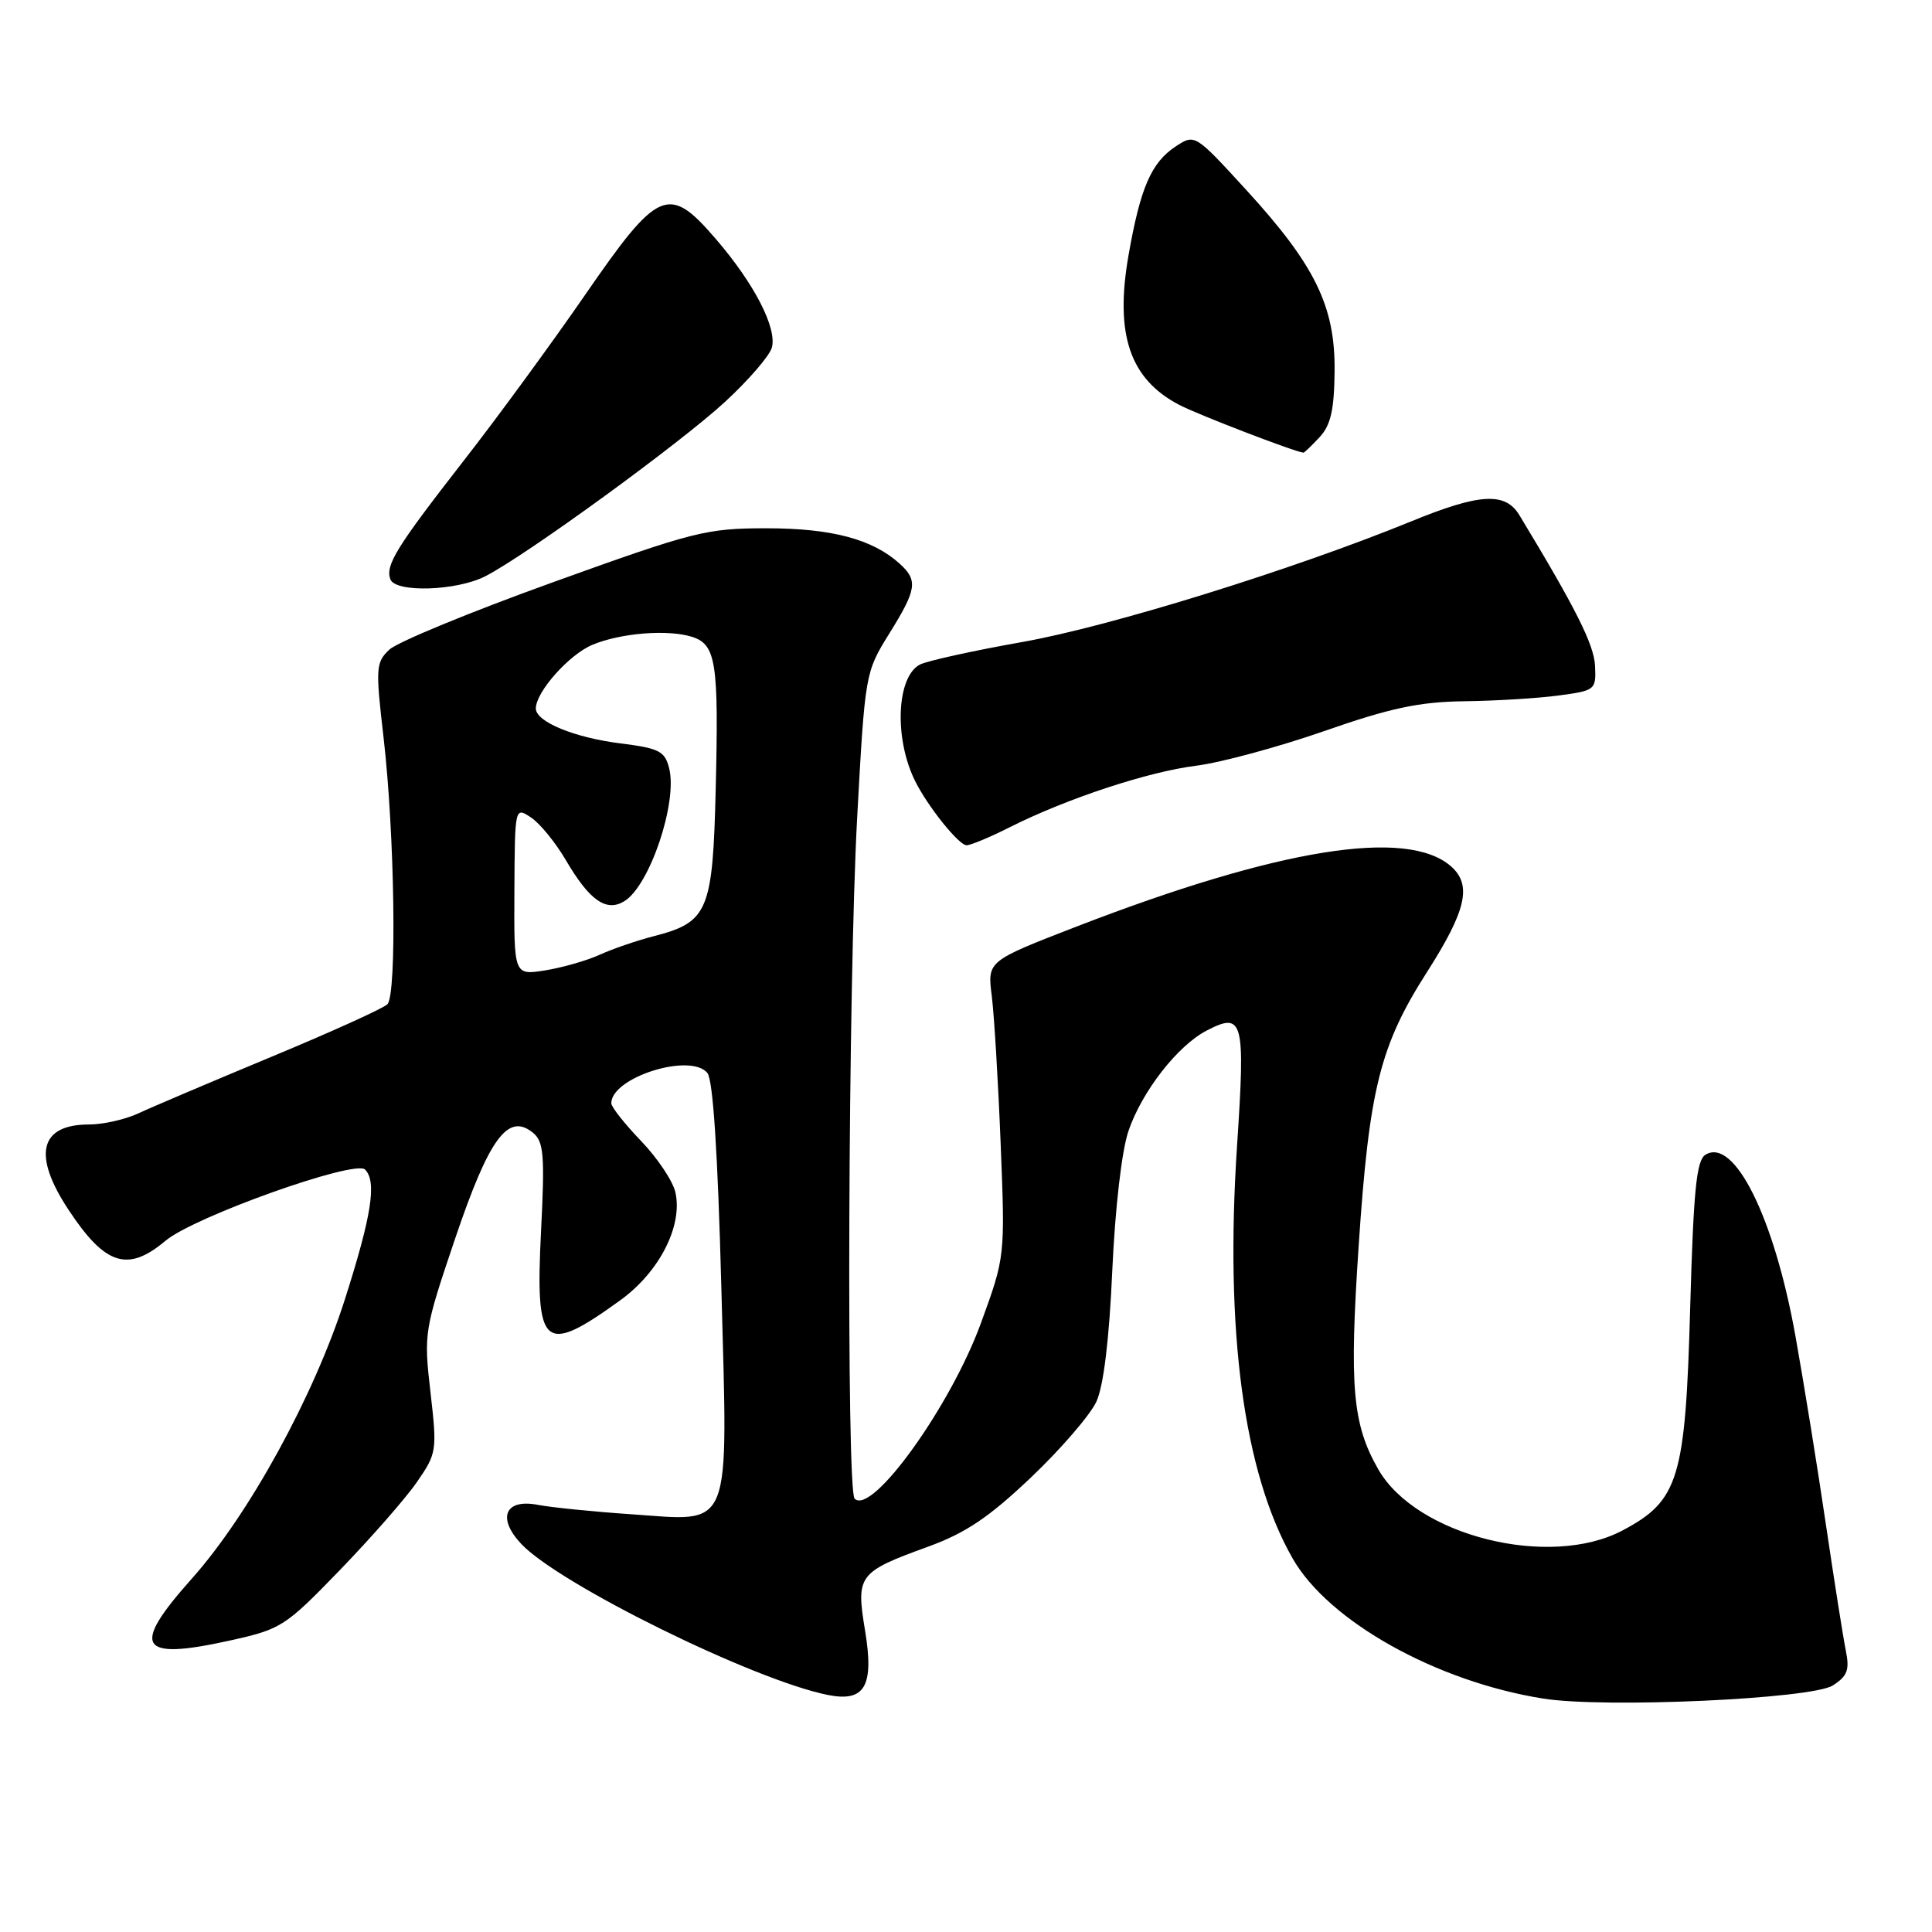 <?xml version="1.0" encoding="UTF-8" standalone="no"?>
<!DOCTYPE svg PUBLIC "-//W3C//DTD SVG 1.1//EN" "http://www.w3.org/Graphics/SVG/1.1/DTD/svg11.dtd" >
<svg xmlns="http://www.w3.org/2000/svg" xmlns:xlink="http://www.w3.org/1999/xlink" version="1.1" viewBox="0 0 256 256">
 <g >
 <path fill="currentColor"
d=" M 242.86 223.33 C 244.81 222.08 245.10 221.27 244.57 218.66 C 244.22 216.92 243.04 209.43 241.94 202.00 C 240.85 194.57 239.03 183.32 237.90 177.00 C 235.08 161.29 229.79 150.66 225.98 153.01 C 224.79 153.74 224.40 157.69 223.96 173.21 C 223.33 195.96 222.46 198.83 215.00 202.79 C 205.31 207.92 187.65 203.50 182.62 194.68 C 179.21 188.70 178.78 183.80 180.03 165.08 C 181.42 144.30 182.85 138.55 189.08 128.81 C 194.31 120.62 195.07 117.25 192.25 114.78 C 186.42 109.69 169.38 112.44 142.66 122.77 C 130.83 127.35 130.83 127.35 131.41 131.93 C 131.73 134.44 132.26 143.25 132.59 151.50 C 133.19 166.50 133.19 166.50 129.99 175.29 C 125.96 186.35 115.52 200.86 113.24 198.58 C 112.13 197.46 112.38 130.28 113.58 108.31 C 114.62 89.27 114.65 89.08 117.81 83.99 C 121.49 78.08 121.66 76.91 119.21 74.69 C 115.62 71.44 110.20 70.00 101.58 70.00 C 93.59 70.00 91.98 70.41 73.30 77.14 C 62.41 81.06 52.64 85.08 51.59 86.08 C 49.80 87.77 49.75 88.50 50.82 97.69 C 52.30 110.48 52.61 131.79 51.33 133.07 C 50.78 133.62 43.85 136.76 35.92 140.05 C 27.99 143.35 20.08 146.71 18.35 147.52 C 16.62 148.33 13.67 149.00 11.80 149.00 C 5.23 149.00 4.27 153.05 9.11 160.35 C 13.96 167.68 16.93 168.61 21.94 164.40 C 25.71 161.23 47.03 153.63 48.37 154.97 C 49.95 156.55 49.25 161.05 45.69 172.20 C 41.60 184.99 32.99 200.69 25.40 209.20 C 17.31 218.27 18.37 220.04 30.32 217.41 C 37.27 215.88 37.75 215.57 45.00 208.08 C 49.12 203.82 53.73 198.57 55.23 196.40 C 57.88 192.57 57.93 192.24 57.04 184.48 C 56.14 176.65 56.20 176.27 60.31 164.11 C 64.83 150.76 67.33 147.37 70.65 150.12 C 72.05 151.29 72.20 153.10 71.69 163.16 C 70.91 178.70 71.99 179.65 82.14 172.33 C 87.35 168.58 90.48 162.48 89.50 158.01 C 89.18 156.53 87.13 153.46 84.95 151.19 C 82.78 148.93 81.00 146.68 81.00 146.19 C 81.00 142.76 91.47 139.45 93.73 142.17 C 94.48 143.08 95.11 152.77 95.58 170.56 C 96.45 203.48 97.21 201.57 83.55 200.64 C 78.57 200.30 73.04 199.74 71.26 199.40 C 66.92 198.56 65.83 201.13 69.06 204.57 C 74.10 209.93 99.86 222.62 109.69 224.59 C 114.60 225.57 115.84 223.43 114.63 216.09 C 113.41 208.72 113.71 208.31 122.96 204.95 C 127.96 203.13 131.04 201.06 136.61 195.77 C 140.57 192.01 144.47 187.48 145.28 185.72 C 146.23 183.65 146.98 177.47 147.38 168.41 C 147.76 160.07 148.63 152.50 149.53 149.85 C 151.32 144.61 156.05 138.54 159.90 136.55 C 164.73 134.05 165.02 135.14 163.92 151.75 C 162.28 176.41 164.80 195.16 171.28 206.50 C 176.03 214.83 190.32 222.82 204.48 225.07 C 212.63 226.37 240.06 225.12 242.86 223.33 Z  M 133.78 109.62 C 141.36 105.81 152.11 102.26 158.51 101.46 C 161.77 101.05 169.41 98.98 175.47 96.87 C 184.23 93.81 188.05 93.00 194.00 92.92 C 198.12 92.87 203.75 92.53 206.50 92.16 C 211.39 91.51 211.50 91.42 211.35 88.22 C 211.22 85.42 208.79 80.58 201.32 68.25 C 199.45 65.17 196.06 65.37 187.00 69.08 C 171.37 75.47 147.12 83.00 135.51 85.06 C 128.91 86.23 122.78 87.58 121.87 88.07 C 118.79 89.72 118.46 97.87 121.26 103.50 C 122.94 106.88 127.05 112.00 128.08 112.00 C 128.62 112.00 131.19 110.93 133.78 109.62 Z  M 64.30 76.36 C 69.72 73.59 90.05 58.79 96.07 53.25 C 99.20 50.36 102.00 47.12 102.28 46.04 C 102.96 43.44 99.95 37.59 94.88 31.70 C 88.60 24.39 87.26 24.96 77.51 39.10 C 73.10 45.49 65.86 55.39 61.40 61.10 C 52.52 72.51 51.05 74.88 51.72 76.75 C 52.37 78.56 60.49 78.31 64.30 76.36 Z  M 174.85 57.93 C 176.33 56.34 176.79 54.33 176.84 49.18 C 176.93 40.59 174.26 35.13 165.09 25.12 C 158.36 17.77 158.32 17.74 155.82 19.38 C 152.54 21.53 151.10 24.87 149.52 33.91 C 147.71 44.35 149.72 50.24 156.26 53.65 C 158.74 54.95 171.52 59.86 172.71 59.98 C 172.83 59.99 173.79 59.07 174.85 57.93 Z  M 68.16 118.07 C 68.22 106.90 68.22 106.90 70.36 108.32 C 71.54 109.10 73.63 111.66 75.00 114.01 C 78.13 119.34 80.35 120.89 82.75 119.40 C 86.10 117.32 89.80 106.32 88.67 101.81 C 88.10 99.53 87.35 99.15 82.26 98.51 C 76.12 97.75 71.00 95.64 71.00 93.88 C 71.00 91.69 75.40 86.73 78.50 85.44 C 82.27 83.86 88.57 83.37 91.75 84.40 C 94.87 85.42 95.24 87.82 94.84 104.34 C 94.45 120.78 93.86 122.19 86.59 124.06 C 84.34 124.64 81.12 125.75 79.44 126.52 C 77.75 127.29 74.51 128.21 72.24 128.58 C 68.10 129.24 68.10 129.24 68.16 118.07 Z "/>
</g>
</svg>